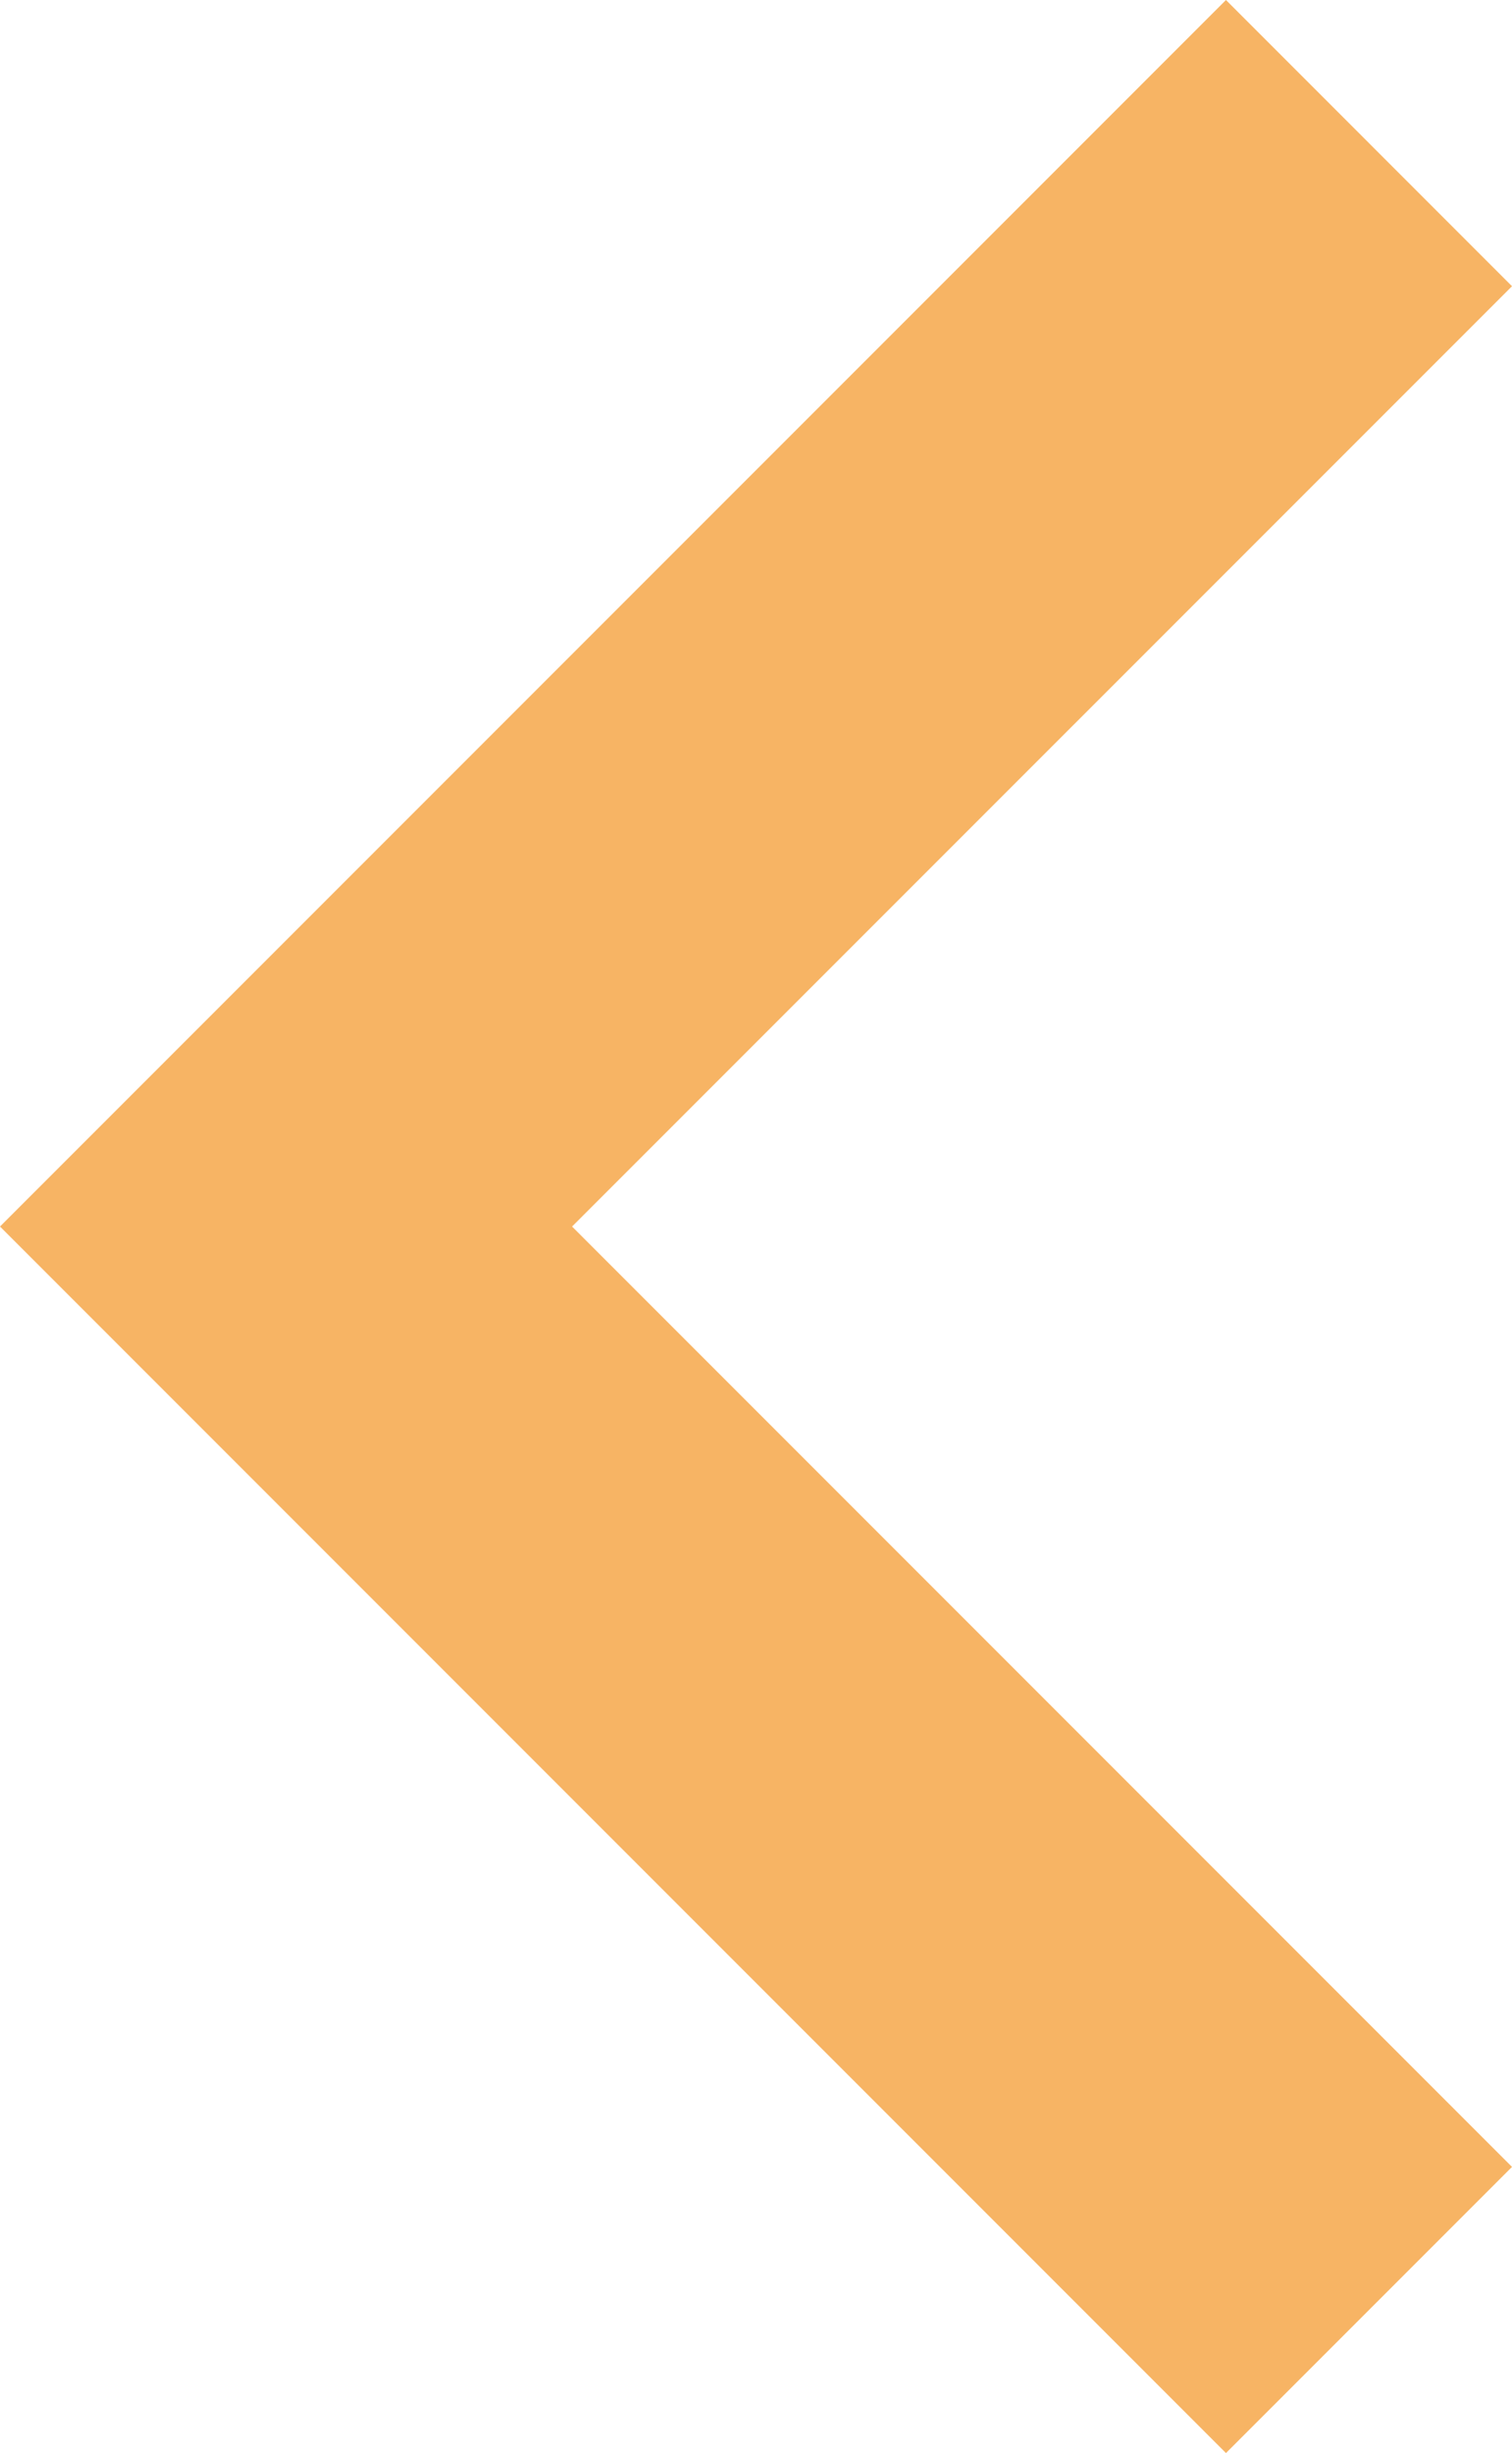 <svg xmlns="http://www.w3.org/2000/svg" viewBox="5101.201 7552 23.433 38"><defs><style>.a{fill:#f7b464;}</style></defs><path class="a" d="M345.633,875l19,19-19,19-4.433-4.434L355.767,894,341.2,879.433Z" transform="translate(5465.834 8465) rotate(180)"/></svg>